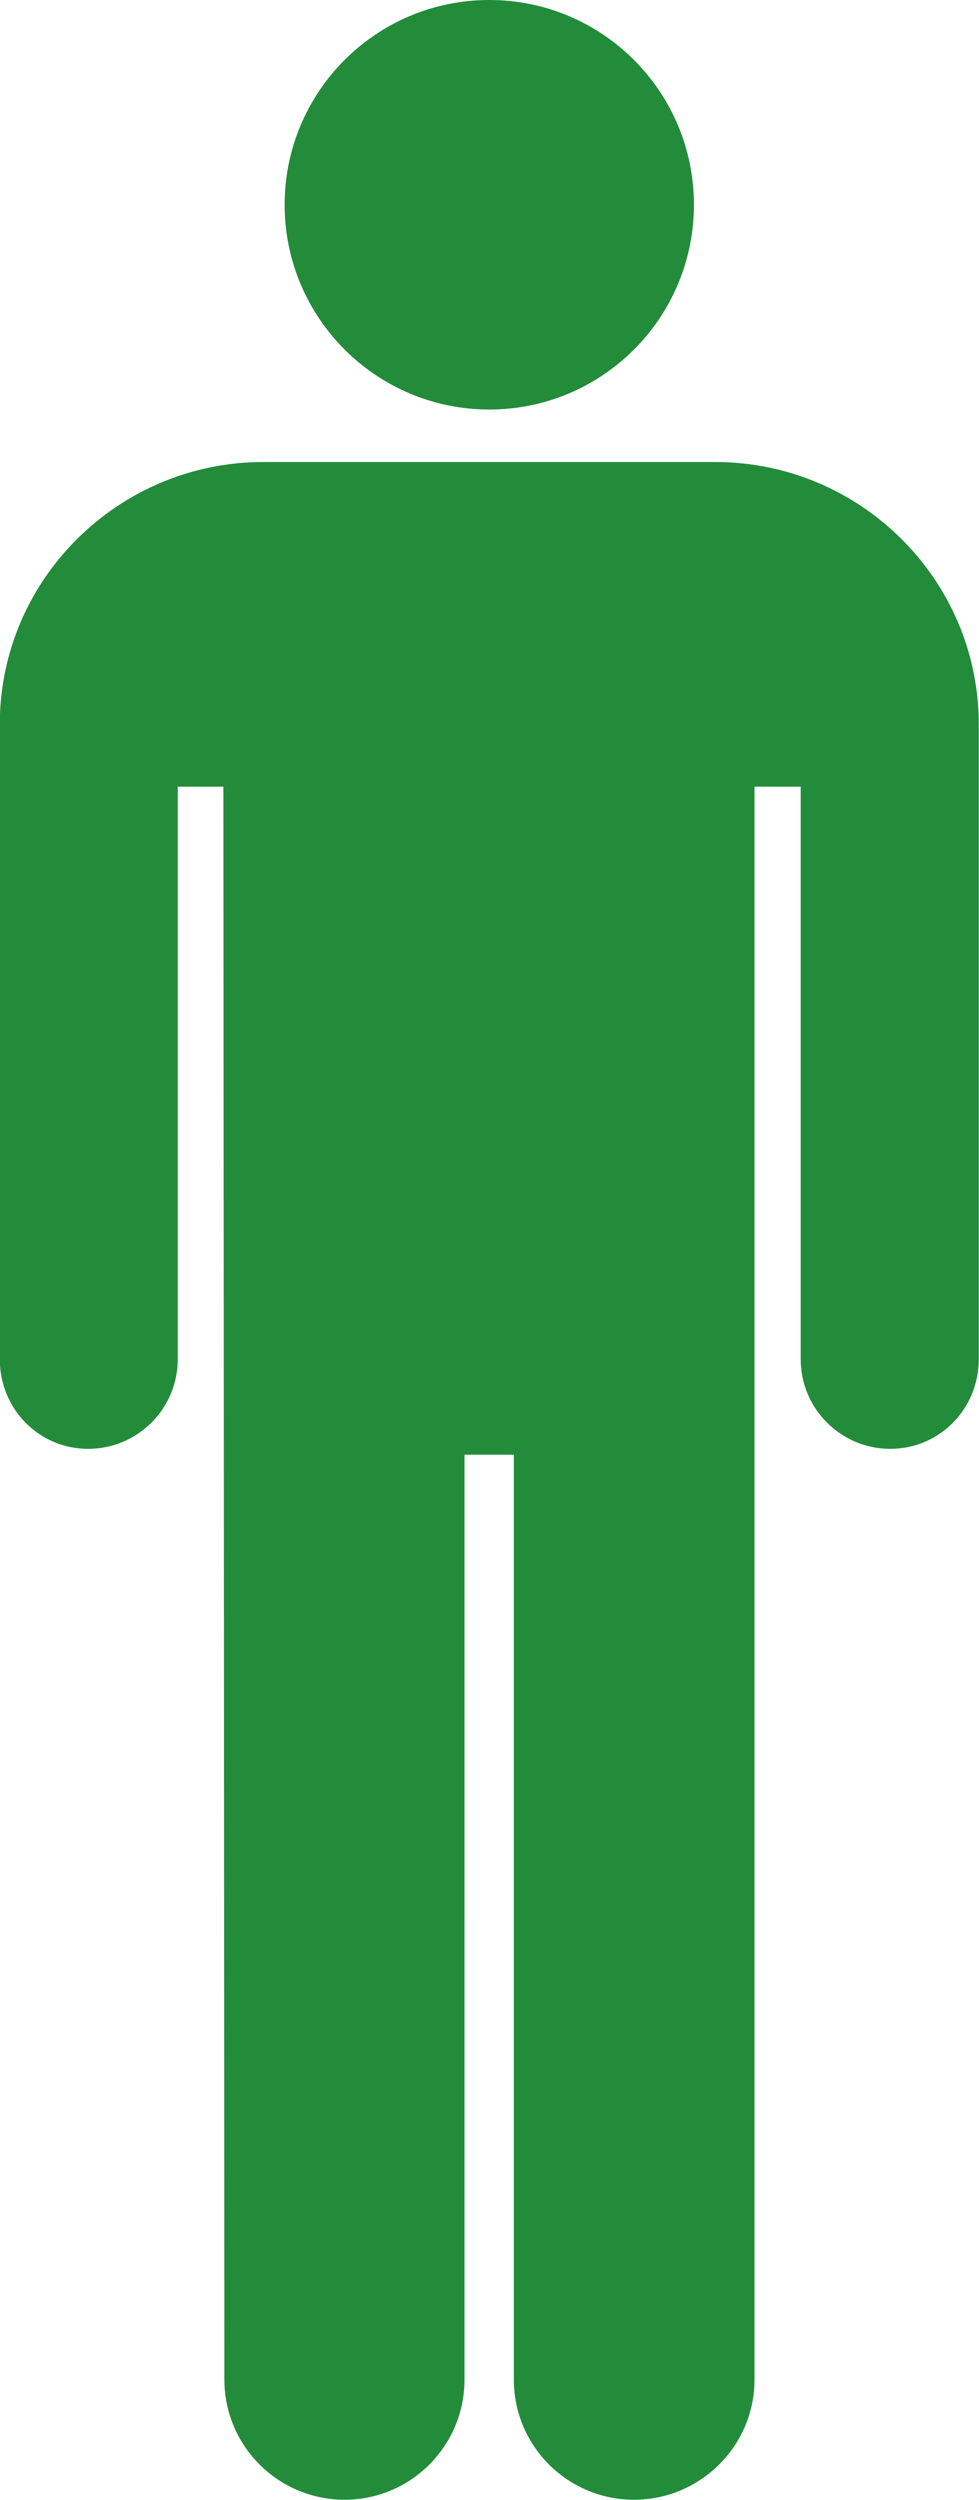<?xml version="1.0" encoding="UTF-8" standalone="no"?>
<svg
   xml:space="preserve"
   height="22.231"
   width="8.709"
   version="1.1"
   x="0px"
   y="0px"
   enable-background="new 0 0 124.189 132.243"
   viewBox="0 0 8.709 22.232"
   id="svg16"
   sodipodi:docname="person.svg"
   xmlns:inkscape="http://www.inkscape.org/namespaces/inkscape"
   xmlns:sodipodi="http://sodipodi.sourceforge.net/DTD/sodipodi-0.dtd"
   xmlns="http://www.w3.org/2000/svg"
   xmlns:svg="http://www.w3.org/2000/svg"><defs
     id="defs20" /><sodipodi:namedview
     id="namedview18"
     pagecolor="#ffffff"
     bordercolor="#000000"
     borderopacity="0.25"
     inkscape:showpageshadow="2"
     inkscape:pageopacity="0.0"
     inkscape:pagecheckerboard="0"
     inkscape:deskcolor="#d1d1d1"
     showgrid="false" /><path
     stroke-width="0.241"
     d="m 4.353,-7.2436524e-7 c -1.006,0 -1.821,0.815 -1.821,1.821 2e-4,1.005 0.815,1.821 1.821,1.821 1.005,0 1.82,-0.815 1.82,-1.821 0,-1.006 -0.815,-1.821 -1.82,-1.821 z M 2.342,4.109 c -1.289,0 -2.344,1.045 -2.344,2.332 v 5.647 c 0,0.44 0.346,0.797 0.786,0.797 0.44,0 0.797,-0.357 0.797,-0.797 V 6.996 h 0.406 c 0,0 0.009,13.294 0.009,14.167 0,0.589 0.479,1.068 1.069,1.068 0.59,0 1.067,-0.479 1.067,-1.068 V 12.937 h 0.439 v 8.226 c 0,0.589 0.478,1.068 1.069,1.068 0.59,0 1.072,-0.479 1.072,-1.068 V 6.996 h 0.411 v 5.092 c 0,0.44 0.357,0.797 0.797,0.797 0.44,0 0.787,-0.357 0.787,-0.797 V 6.441 c 0,-1.287 -1.055,-2.332 -2.343,-2.332 z"
     id="path12"
     style="fill:#228c3a" /></svg>
